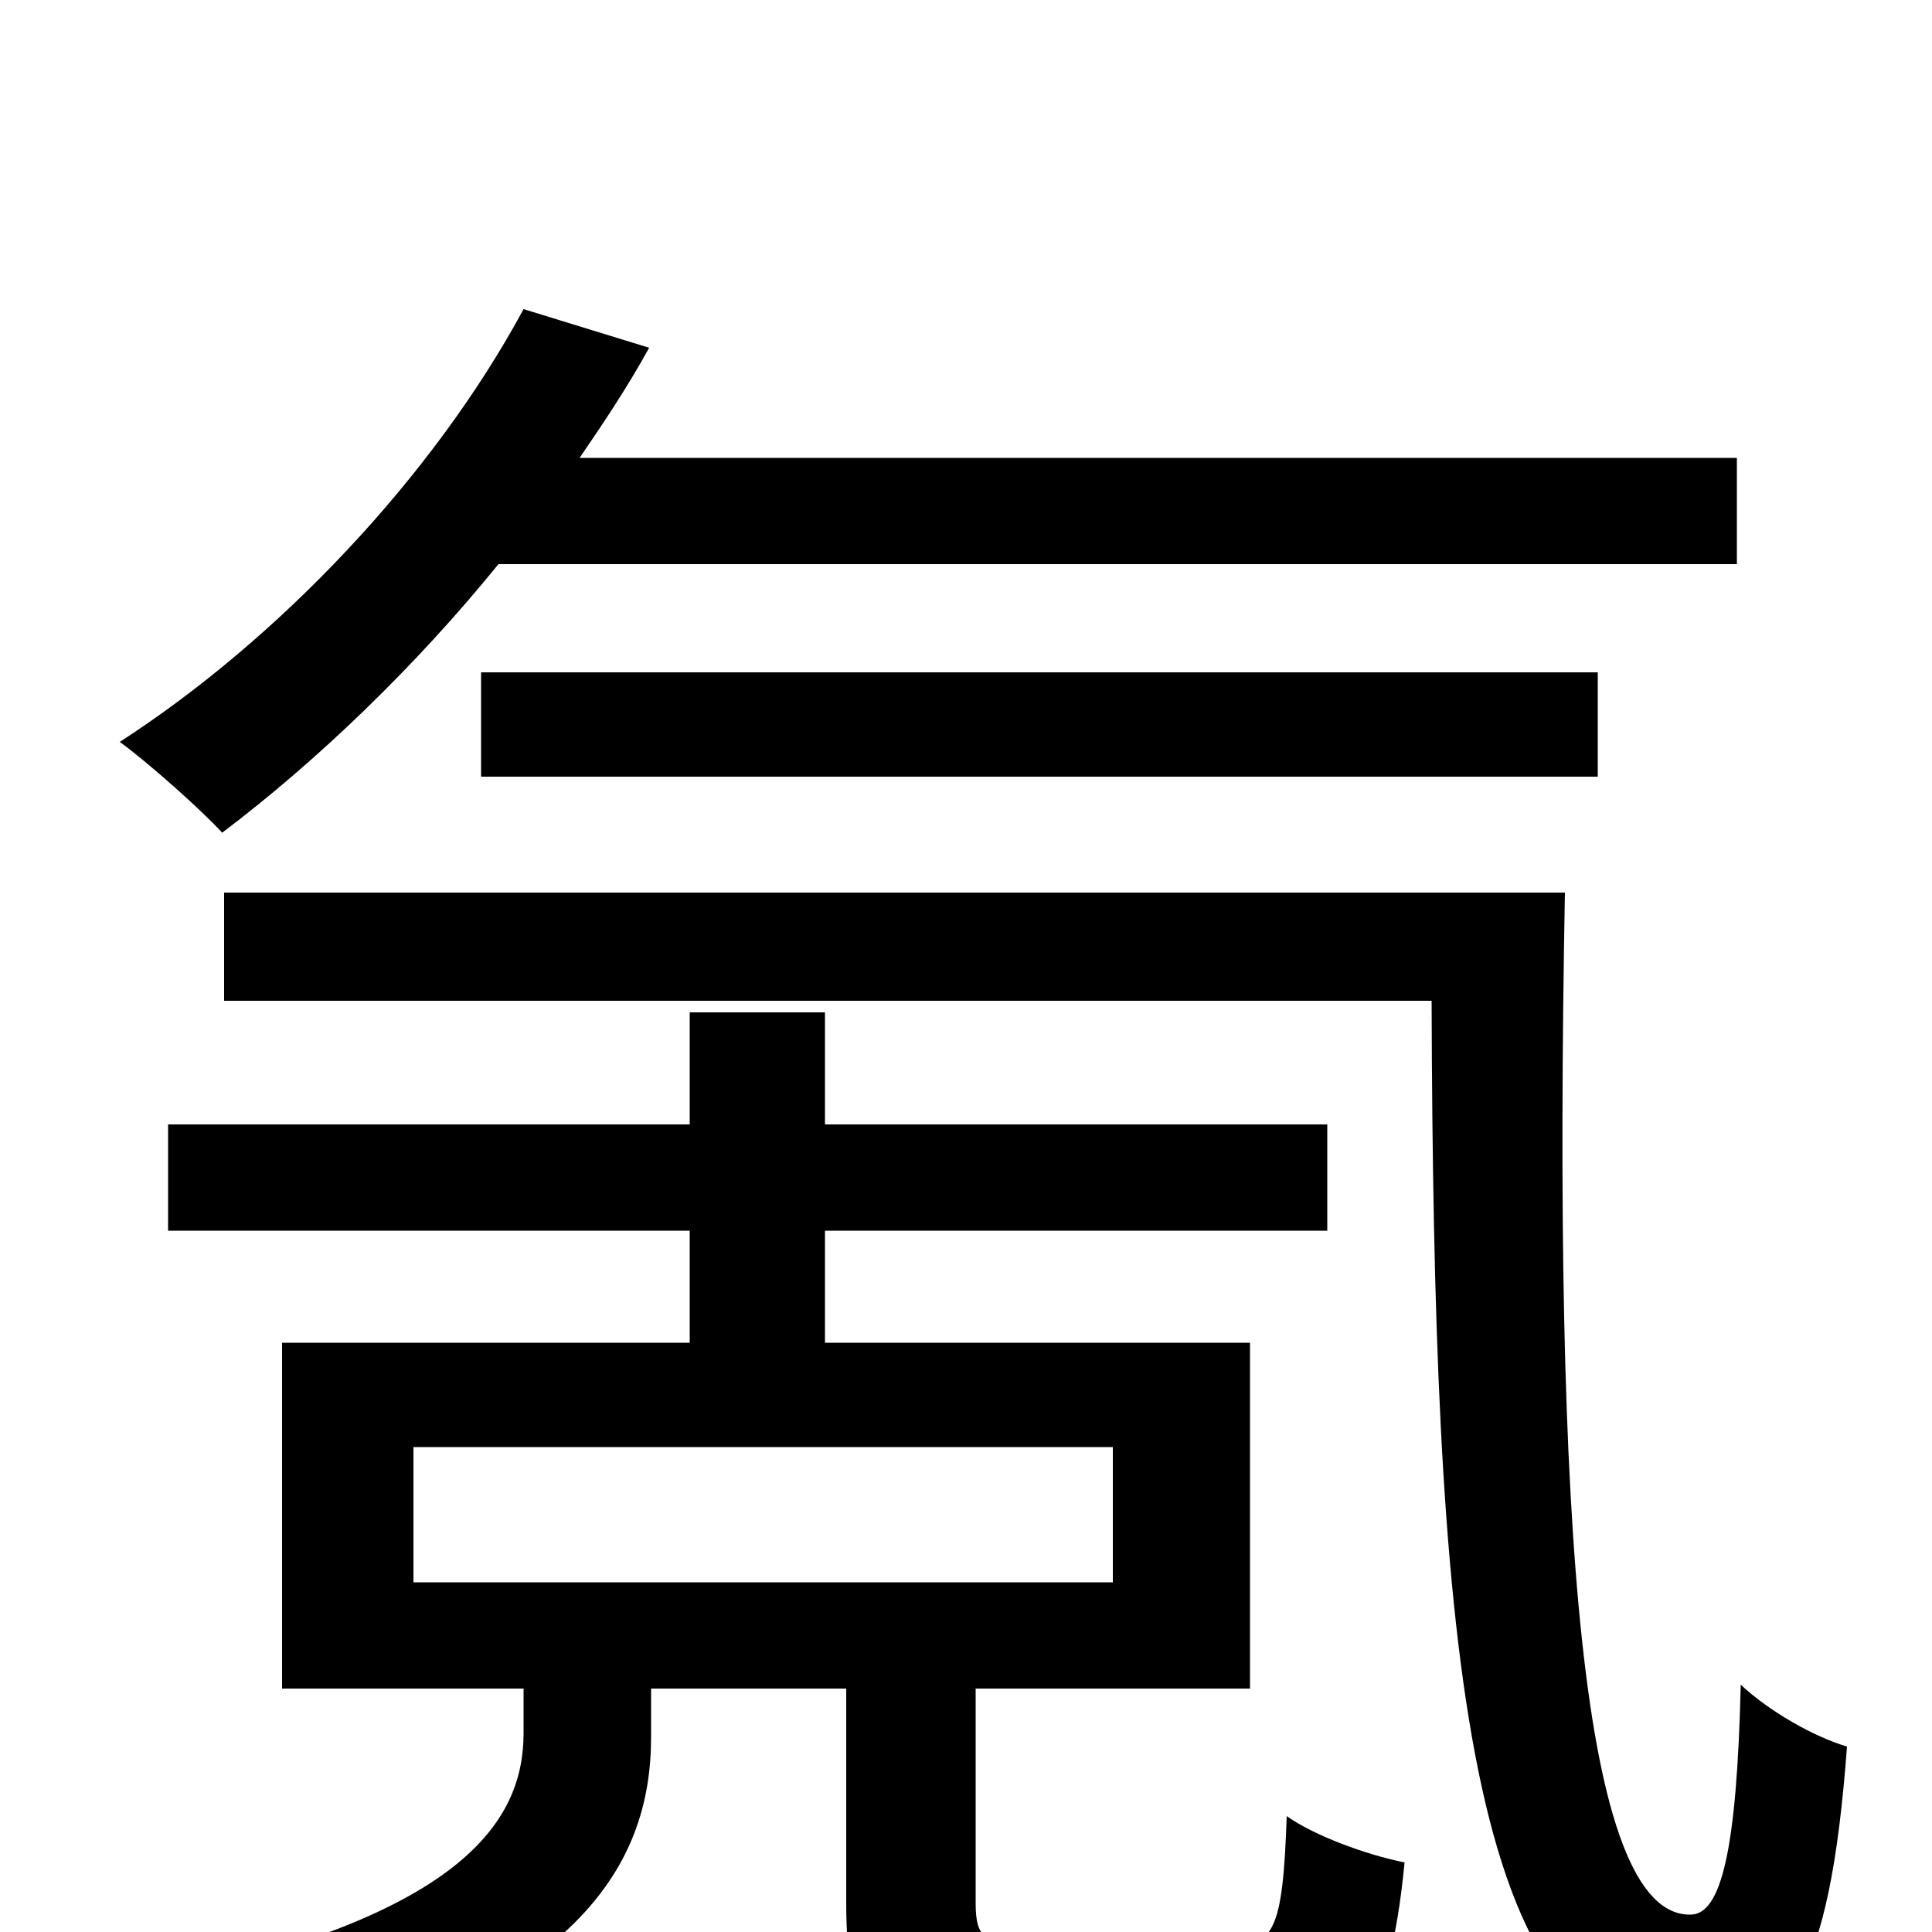 <svg xmlns="http://www.w3.org/2000/svg" viewBox="0 -1000 1000 1000">
	<path fill="#000000" d="M899 -708V-763H300C313 -782 325 -800 336 -820L271 -840C224 -753 144 -669 62 -616C77 -605 104 -581 115 -569C164 -606 215 -655 258 -708ZM827 -598V-652H249V-598ZM214 -251H576V-181H214ZM538 7C510 7 505 4 505 -15V-126H647V-305H427V-363H687V-418H427V-476H357V-418H87V-363H357V-305H146V-126H271V-103C271 -58 241 -6 66 28C78 39 96 64 104 80C299 38 337 -34 337 -101V-126H438V-15C438 50 456 68 531 68H645C699 68 719 47 727 -36C707 -40 680 -50 666 -60C664 0 659 7 637 7ZM116 -538V-482H741C742 -162 757 58 870 58C925 58 947 25 956 -96C939 -101 916 -114 901 -128C899 -43 891 -9 875 -9C818 -8 804 -212 810 -538Z"/>
</svg>